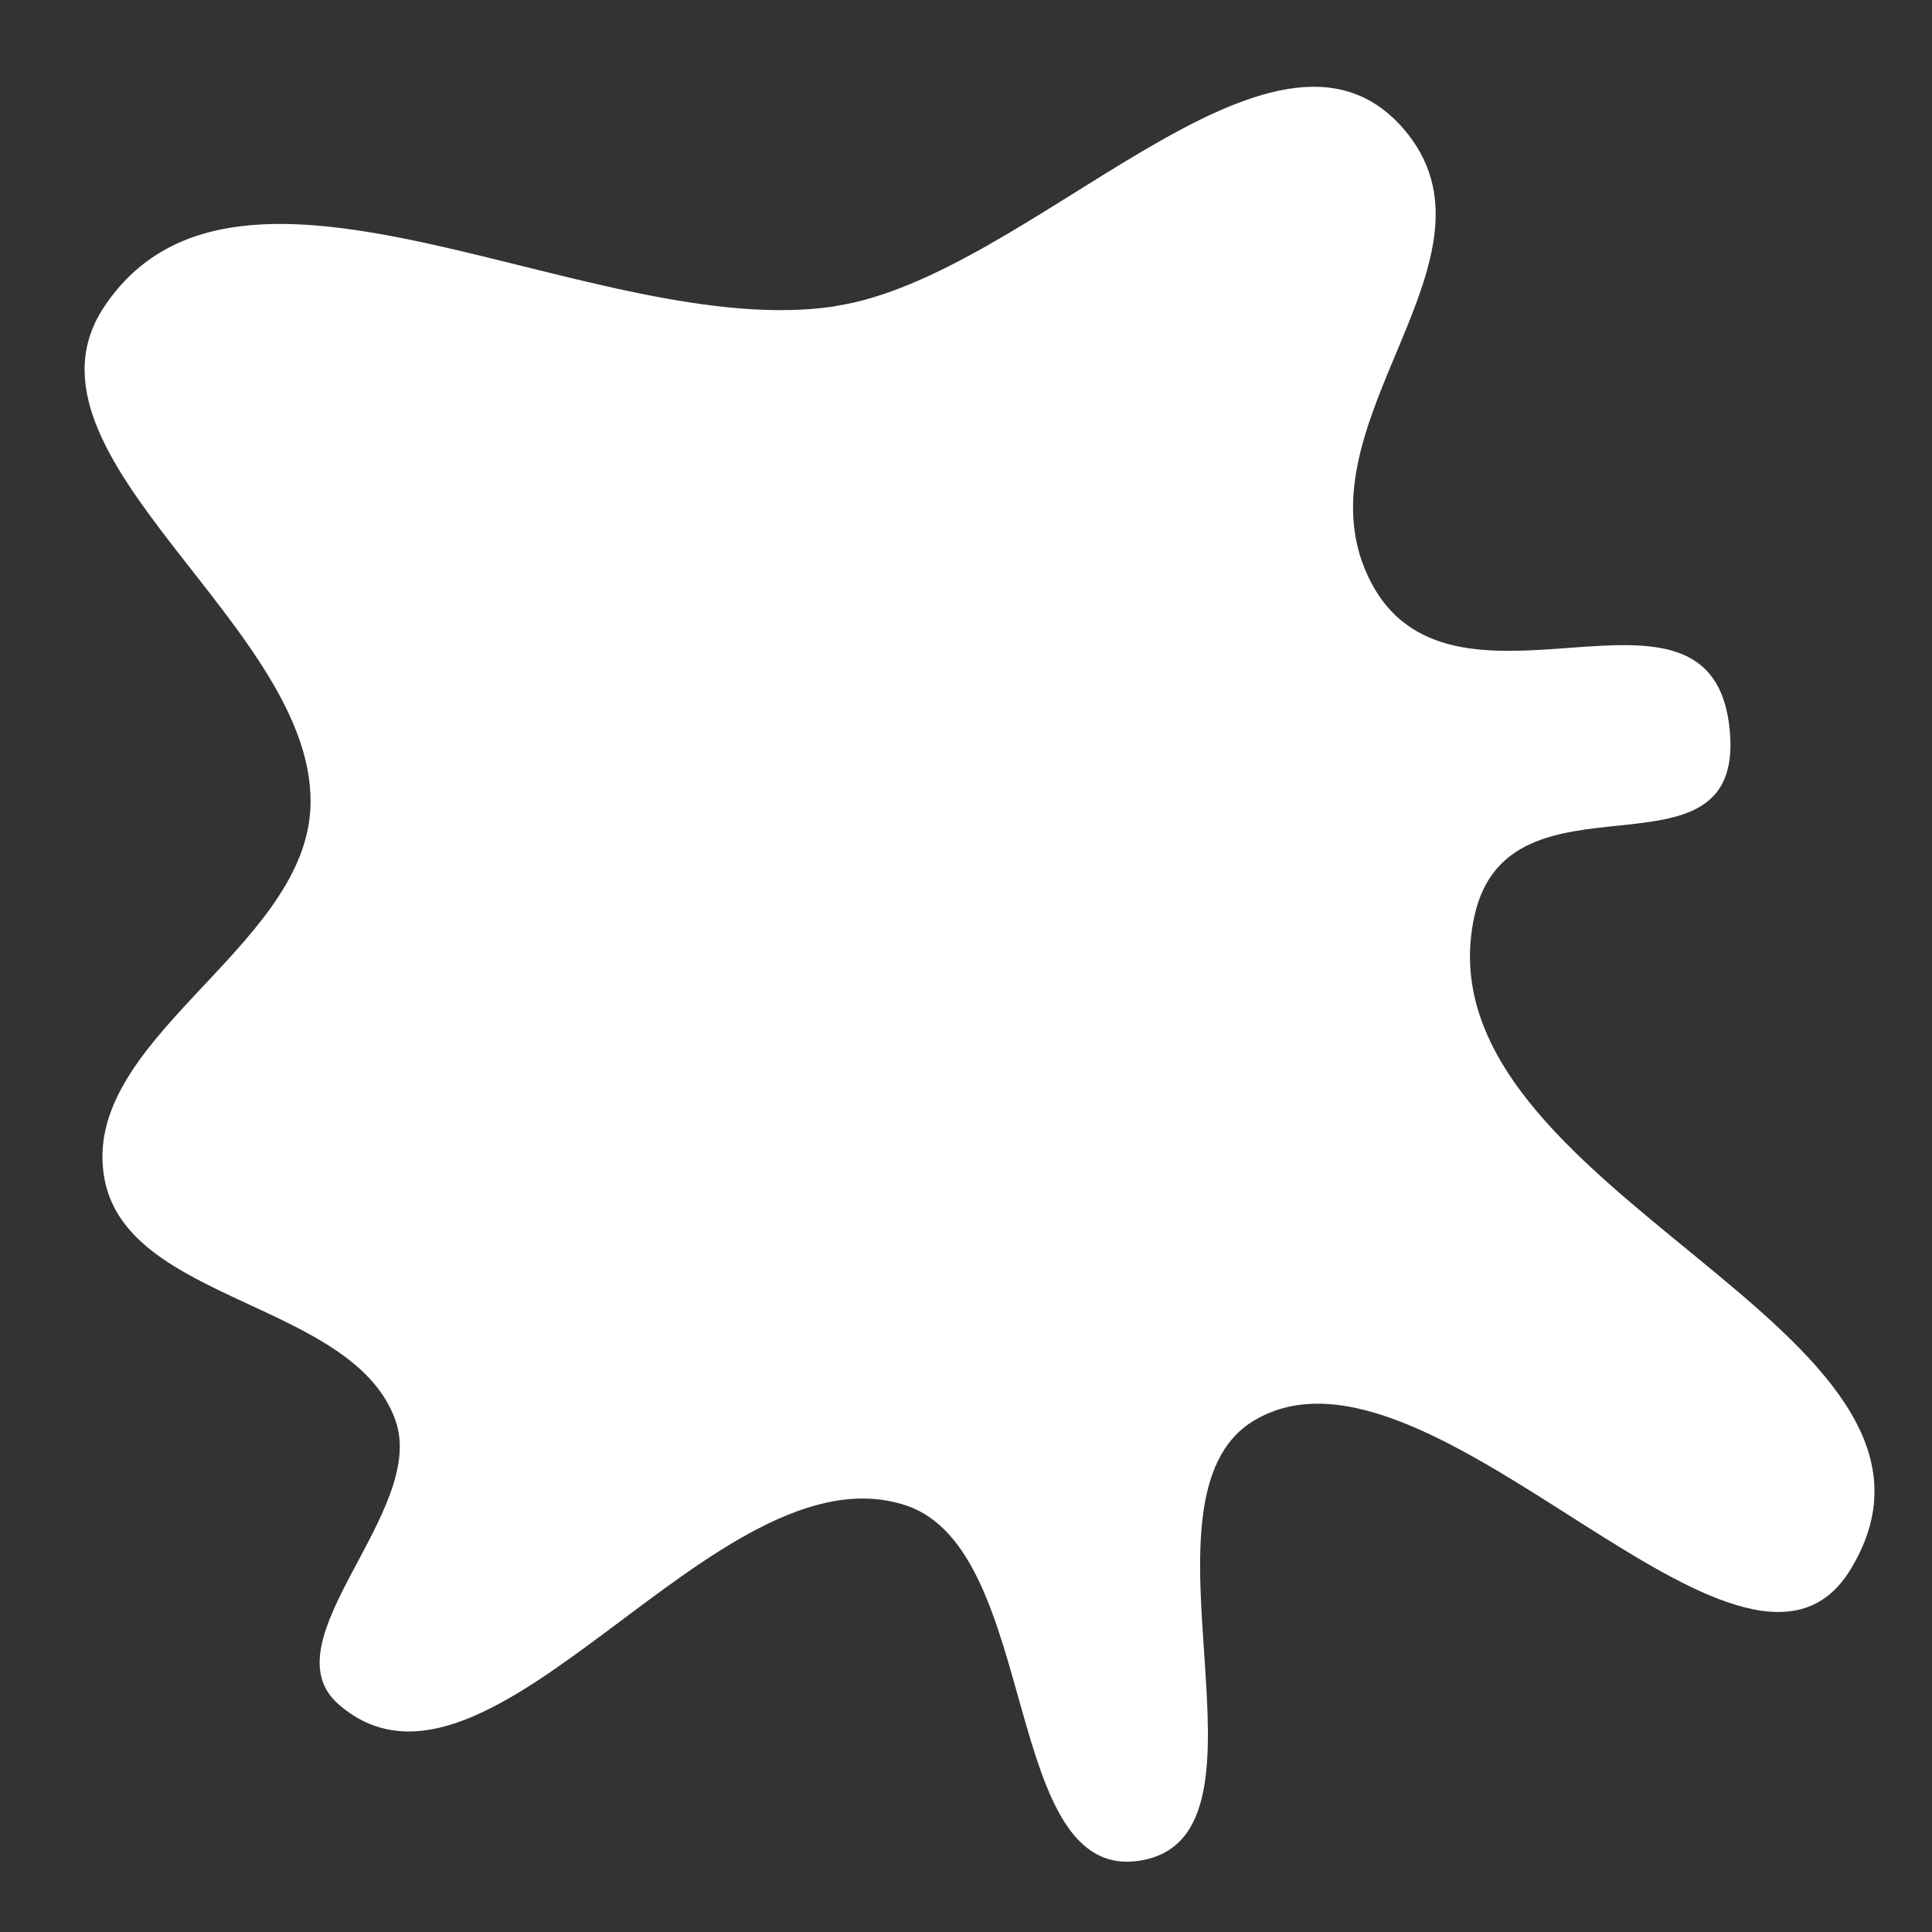 <?xml version="1.0" encoding="UTF-8" standalone="no"?>
<!-- Created with Inkscape (http://www.inkscape.org/) -->

<svg
   width="10mm"
   height="10mm"
   viewBox="0 0 10 10"
   version="1.1"
   id="svg1"
   inkscape:version="1.3.2 (091e20e, 2023-11-25)"
   sodipodi:docname="EyeParticles.svg"
   xmlns:inkscape="http://www.inkscape.org/namespaces/inkscape"
   xmlns:sodipodi="http://sodipodi.sourceforge.net/DTD/sodipodi-0.dtd"
   xmlns="http://www.w3.org/2000/svg"
   xmlns:svg="http://www.w3.org/2000/svg">
  <rect x="0" y="0" width="10" height="10" fill="#333333" stroke="none"/>
  <sodipodi:namedview
     id="namedview1"
     pagecolor="#ffffff"
     bordercolor="#666666"
     borderopacity="1.0"
     inkscape:showpageshadow="2"
     inkscape:pageopacity="0.0"
     inkscape:pagecheckerboard="0"
     inkscape:deskcolor="#d1d1d1"
     inkscape:document-units="mm"
     inkscape:zoom="3.3638608"
     inkscape:cx="40.578374"
     inkscape:cy="16.647538"
     inkscape:window-width="1312"
     inkscape:window-height="449"
     inkscape:window-x="1722"
     inkscape:window-y="39"
     inkscape:window-maximized="0"
     inkscape:current-layer="layer1" />
  <defs
     id="defs1" />
  <g
     inkscape:label="Layer 1"
     inkscape:groupmode="layer"
     id="layer1">
    <path
       style="fill:#ffffff;fill-opacity:1;stroke:none;stroke-width:0.265px;stroke-linecap:butt;stroke-linejoin:miter;stroke-opacity:1"
       d="m 4.325,1.585 c -1.247,0.19 -3.081,-1.047 -3.784,0 -0.524,0.78 1.122,1.671 1.065,2.608 -0.044,0.728 -1.199,1.194 -1.065,1.91 0.12,0.641 1.288,0.634 1.506,1.249 0.167,0.471 -0.671,1.142 -0.294,1.47 0.783,0.681 1.956,-1.36 2.939,-1.029 0.695,0.235 0.489,1.958 1.212,1.837 0.773,-0.129 -0.086,-1.877 0.588,-2.278 0.911,-0.542 2.534,1.677 3.086,0.772 0.764,-1.252 -2.257,-1.947 -1.947,-3.38 0.176,-0.814 1.393,-0.125 1.323,-0.955 -0.083,-0.971 -1.462,0.075 -1.874,-0.808 -0.372,-0.799 0.761,-1.648 0.184,-2.315 -0.672,-0.775 -1.924,0.764 -2.939,0.918 z"
       id="path1"
       sodipodi:nodetypes="sssssssssssssss" />
  </g>
</svg>
